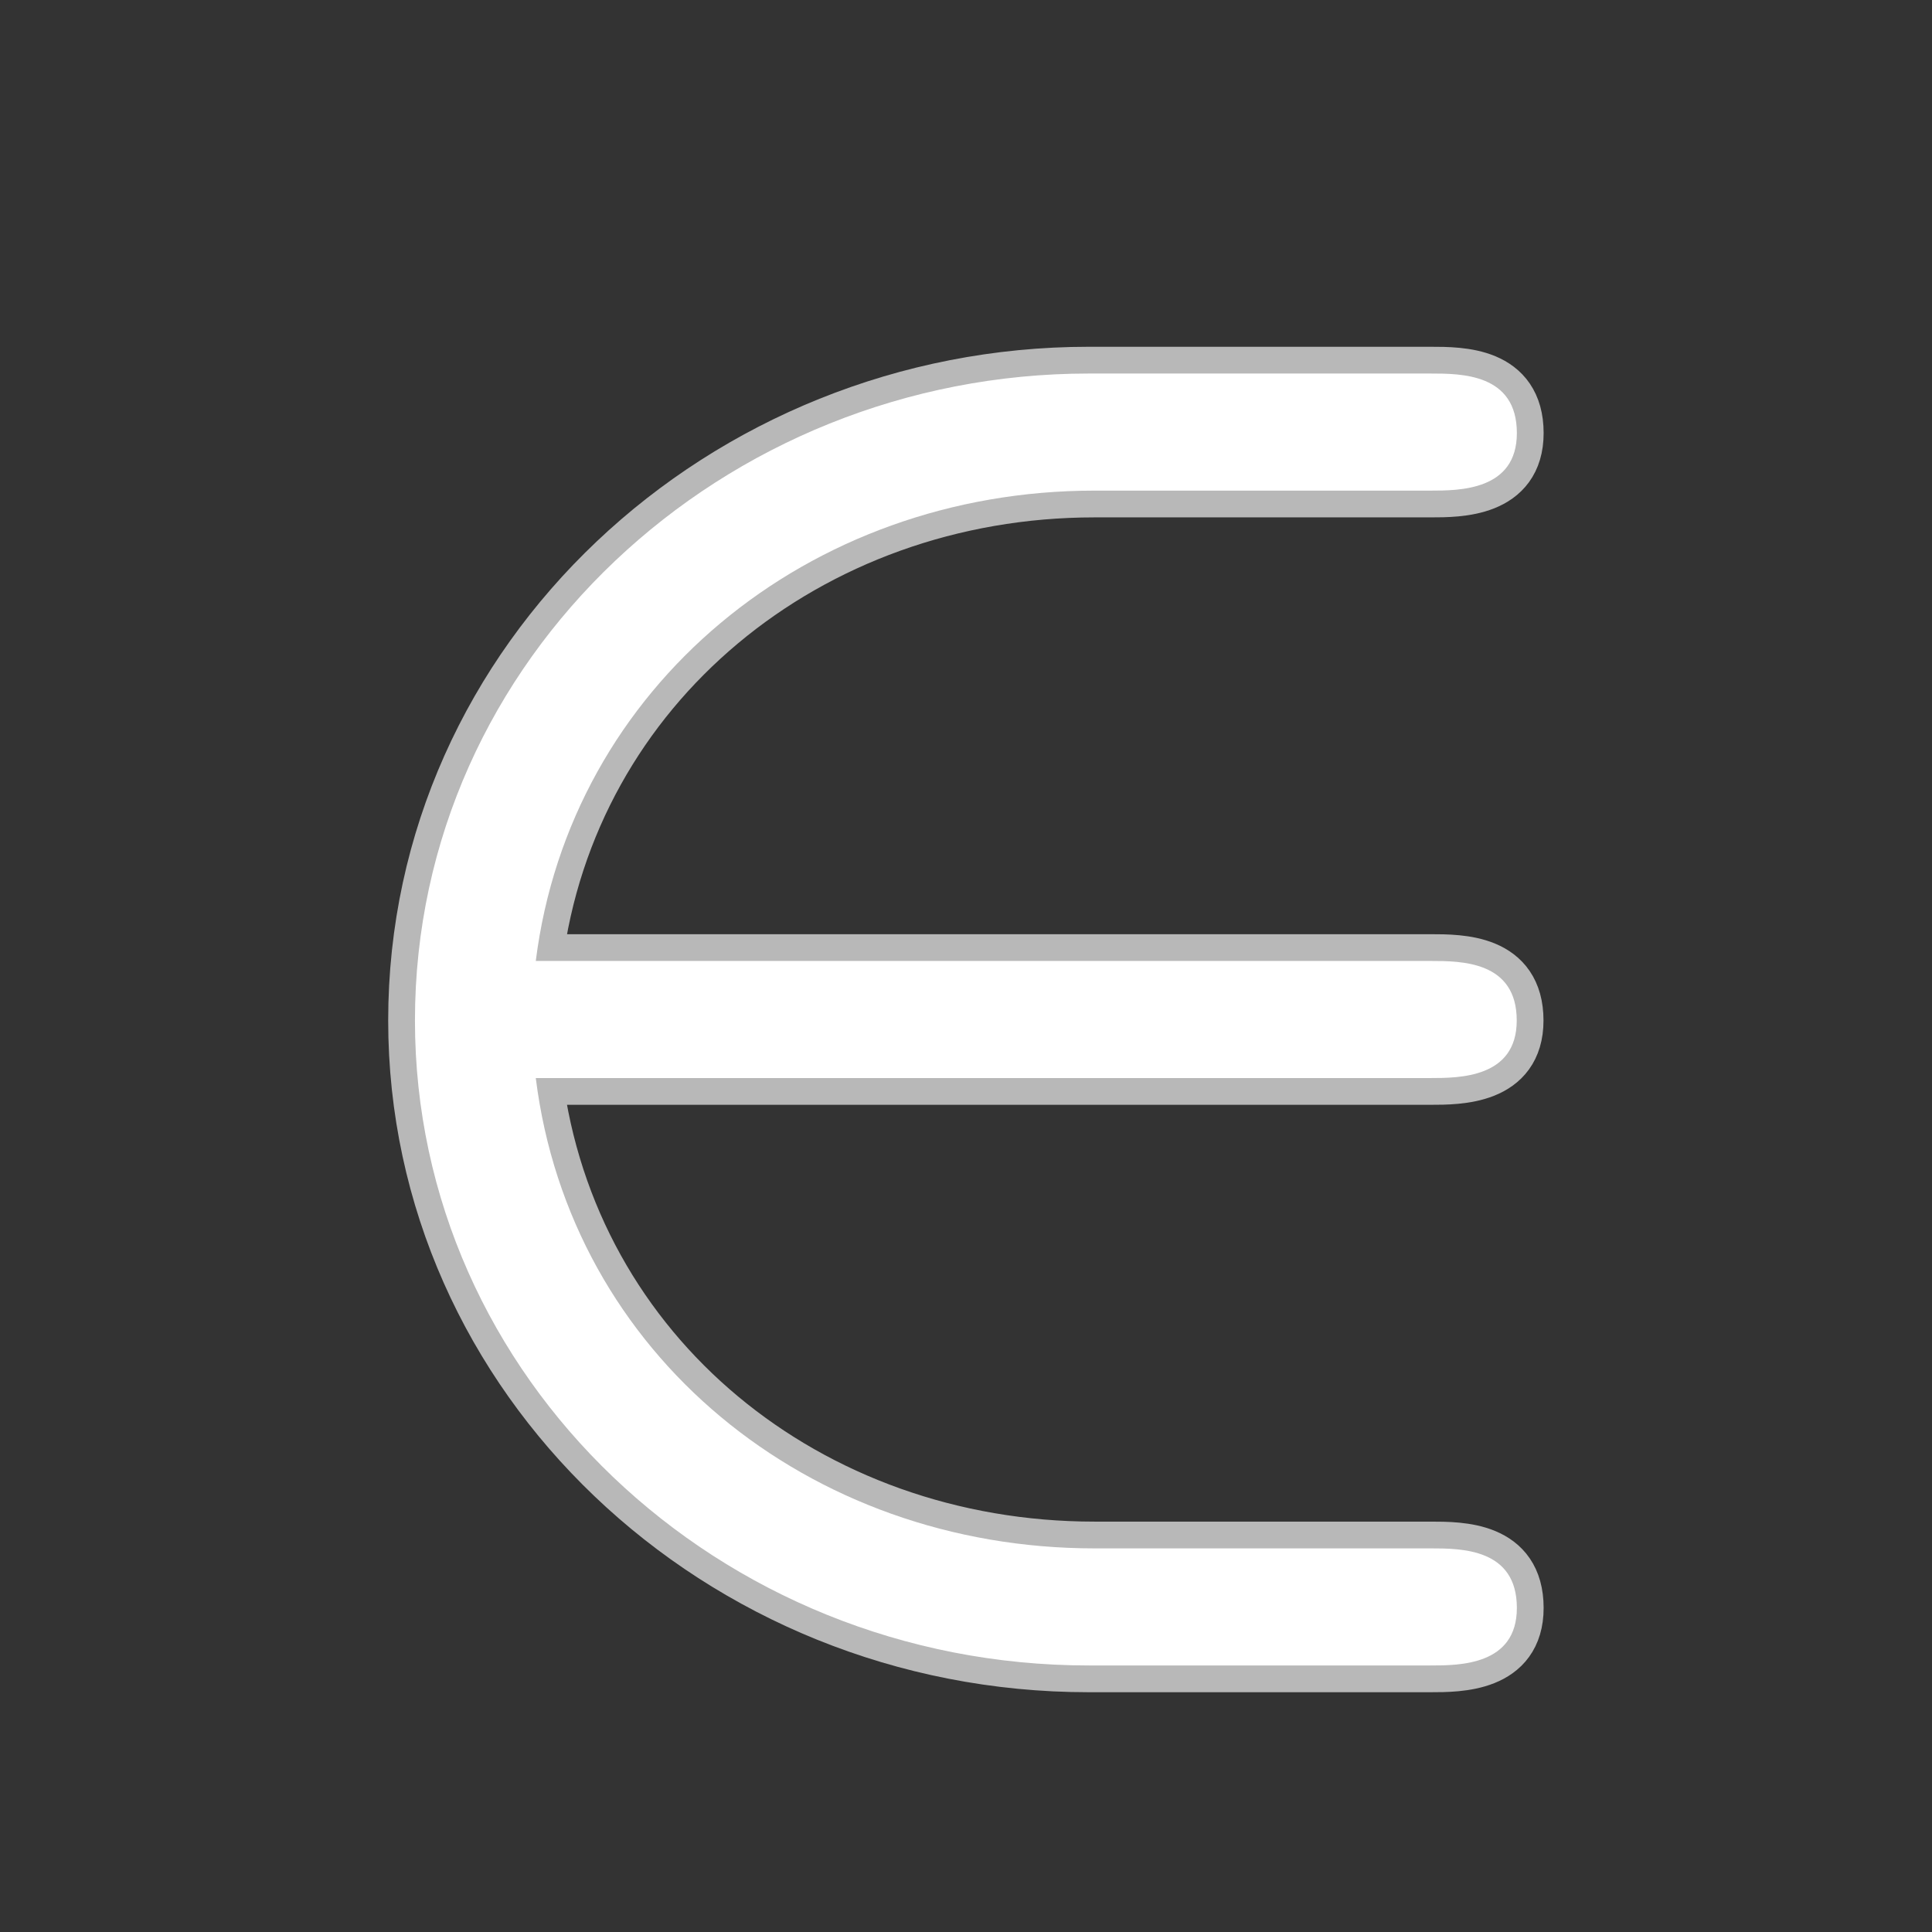 <?xml version="1.0" encoding="UTF-8" standalone="no"?>
<!-- This file was generated by dvisvgm 1.9.2 -->

<svg
   height="20"
   version="1.1"
   viewBox="37 61.358 13.5 13.5"
   width="20"
   id="svg2"
   xmlns="http://www.w3.org/2000/svg"
   xmlns:svg="http://www.w3.org/2000/svg"
   xmlns:rdf="http://www.w3.org/1999/02/22-rdf-syntax-ns#"
   xmlns:cc="http://creativecommons.org/ns#"
   xmlns:dc="http://purl.org/dc/elements/1.1/">
  <rect x="37" y="61.358" width="13.5" height="13.5" fill="#333333" stroke="none"/>
  <defs
     id="defs4" />
  <g
     id="page1"
     transform="matrix(0.935,0,0,0.935,1.212,3.842)">
    <path
       d="m 48.966,65.181 c 0.215,0 0.646,0 0.646,-0.43 0,-0.445 -0.416,-0.445 -0.646,-0.445 h -2.554 c -2.726,0 -5.035,2.123 -5.035,4.835 0,2.668 2.267,4.82 5.035,4.82 h 2.554 c 0.215,0 0.646,0 0.646,-0.43 0,-0.445 -0.416,-0.445 -0.646,-0.445 h -2.511 c -2.138,0 -3.917,-1.449 -4.175,-3.515 h 6.685 c 0.215,0 0.646,0 0.646,-0.43 0,-0.445 -0.416,-0.445 -0.646,-0.445 h -6.685 c 0.258,-2.051 2.037,-3.515 4.175,-3.515 z"
       style="opacity:1;fill:#ffffff;fill-opacity:1;stroke:#ffffff;stroke-miterlimit:4;stroke-dasharray:none;stroke-opacity:0.65;stroke-width:0.4"
       id="path7" />
  </g>
</svg>
